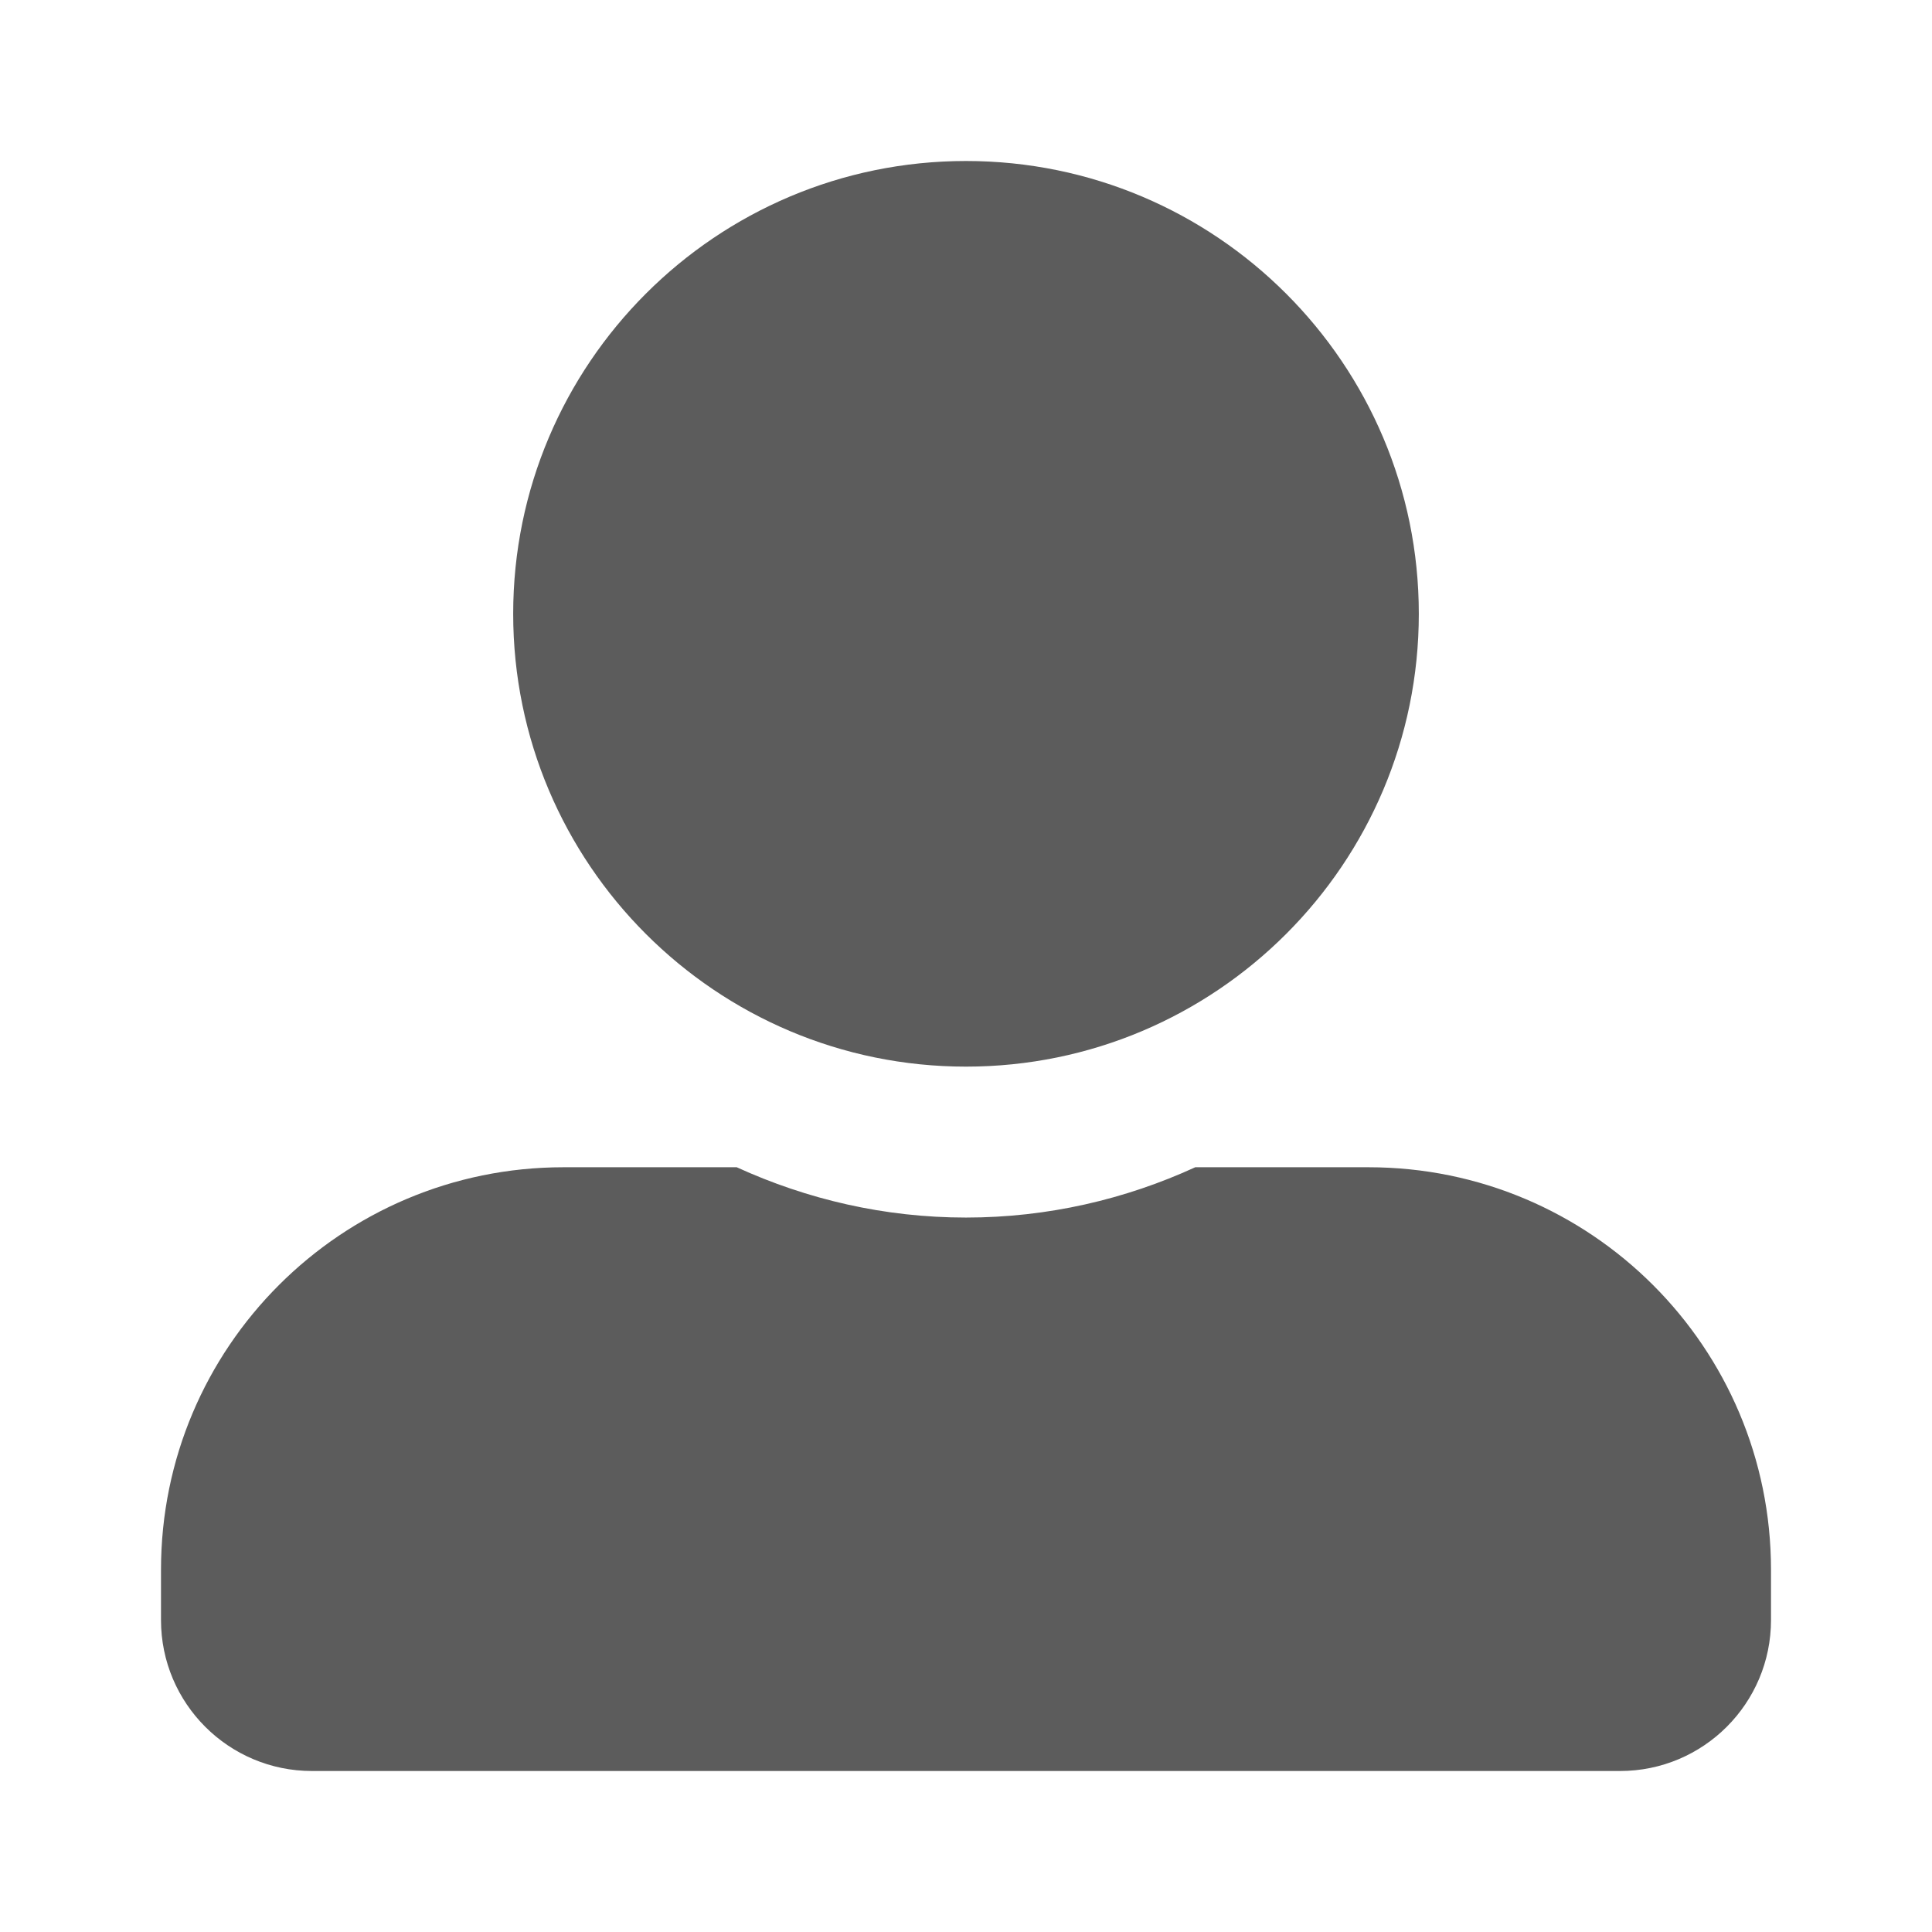 <?xml version="1.0" encoding="UTF-8"?>
<svg width="24px" height="24px" viewBox="0 0 24 24" version="1.1" xmlns="http://www.w3.org/2000/svg" xmlns:xlink="http://www.w3.org/1999/xlink">
    <!-- Generator: Sketch 58 (84663) - https://sketch.com -->
    <title>Icon / 24px / user-alt-solid</title>
    <desc>Created with Sketch.</desc>
    <g id="Icon-/-24px-/-user-alt-solid" stroke="none" stroke-width="1" fill="none" fill-rule="evenodd">
        <path d="M12,13.25 C15.105,13.25 17.625,10.73 17.625,7.625 C17.625,4.52 15.105,2 12,2 C8.895,2 6.375,4.52 6.375,7.625 C6.375,10.73 8.895,13.25 12,13.25 Z M17,14.5 L14.848,14.5 C13.98,14.898 13.016,15.125 12,15.125 C10.984,15.125 10.023,14.898 9.152,14.5 L7,14.5 C4.238,14.5 2,16.738 2,19.5 L2,20.125 C2,21.16 2.84,22 3.875,22 L20.125,22 C21.16,22 22,21.16 22,20.125 L22,19.5 C22,16.738 19.762,14.5 17,14.5 Z" id="Shape" fill="#5C5C5C" fill-rule="nonzero"></path>
    </g>
</svg>